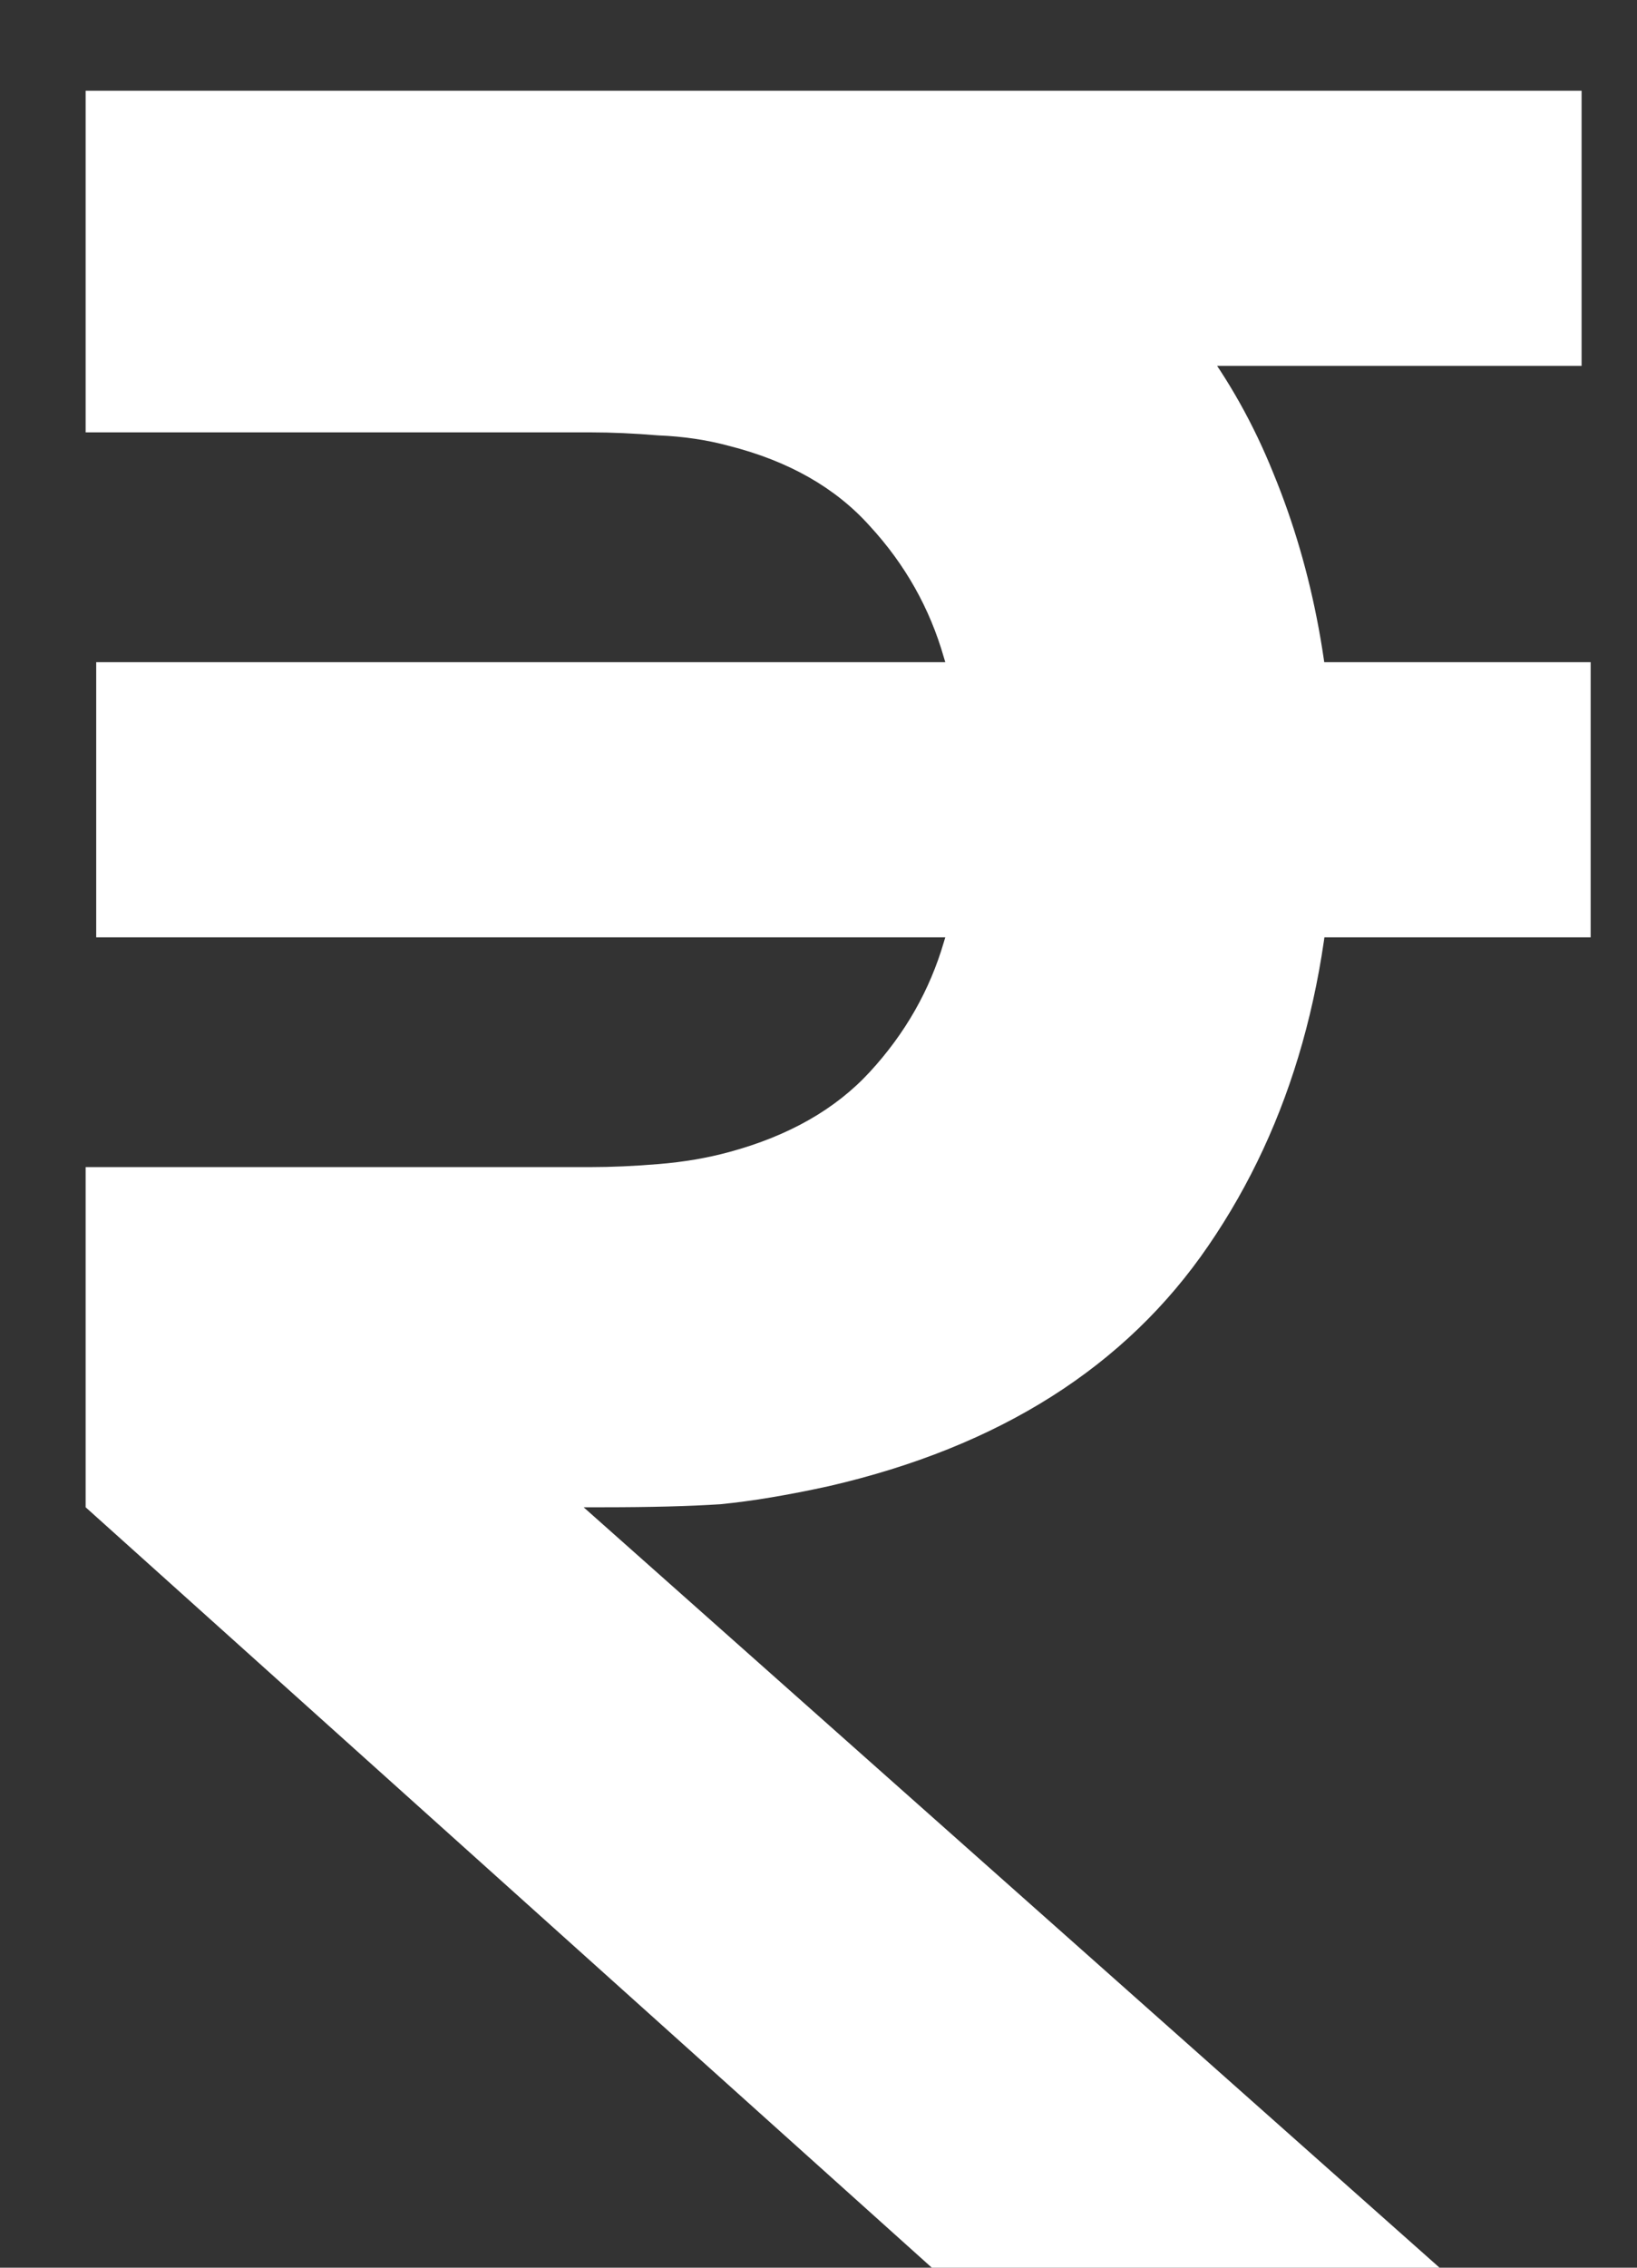 <svg width="13" height="18" viewBox="0 0 13 18" fill="none" xmlns="http://www.w3.org/2000/svg">
<rect x="0" y="0" width="13" height="18" fill="#333333" stroke="none"/>
<path d="M0.68 0.72H4.808C4.976 0.72 5.192 0.728 5.456 0.744C5.728 0.752 5.976 0.776 6.2 0.816C7.192 0.968 8.012 1.304 8.66 1.824C9.316 2.336 9.8 2.98 10.112 3.756C10.432 4.532 10.592 5.396 10.592 6.348C10.592 7.74 10.26 8.92 9.596 9.888C8.94 10.848 7.936 11.484 6.584 11.796C6.256 11.868 5.968 11.916 5.72 11.94C5.472 11.956 5.164 11.964 4.796 11.964H0.68V9.264H4.688C4.856 9.264 5.036 9.256 5.228 9.24C5.428 9.224 5.616 9.192 5.792 9.144C6.264 9.016 6.636 8.804 6.908 8.508C7.188 8.204 7.384 7.86 7.496 7.476C7.616 7.092 7.676 6.716 7.676 6.348C7.676 5.98 7.616 5.604 7.496 5.22C7.384 4.828 7.188 4.48 6.908 4.176C6.636 3.872 6.264 3.66 5.792 3.54C5.616 3.492 5.428 3.464 5.228 3.456C5.036 3.44 4.856 3.432 4.688 3.432H0.68V0.72ZM0.68 11.964L3.824 11.244L11.432 18H7.4L0.68 11.964ZM0.764 7.44V5.256H12.632V7.44H0.764ZM4.448 2.904V0.72H12.56V2.904H4.448Z" fill="white"/>
</svg>
